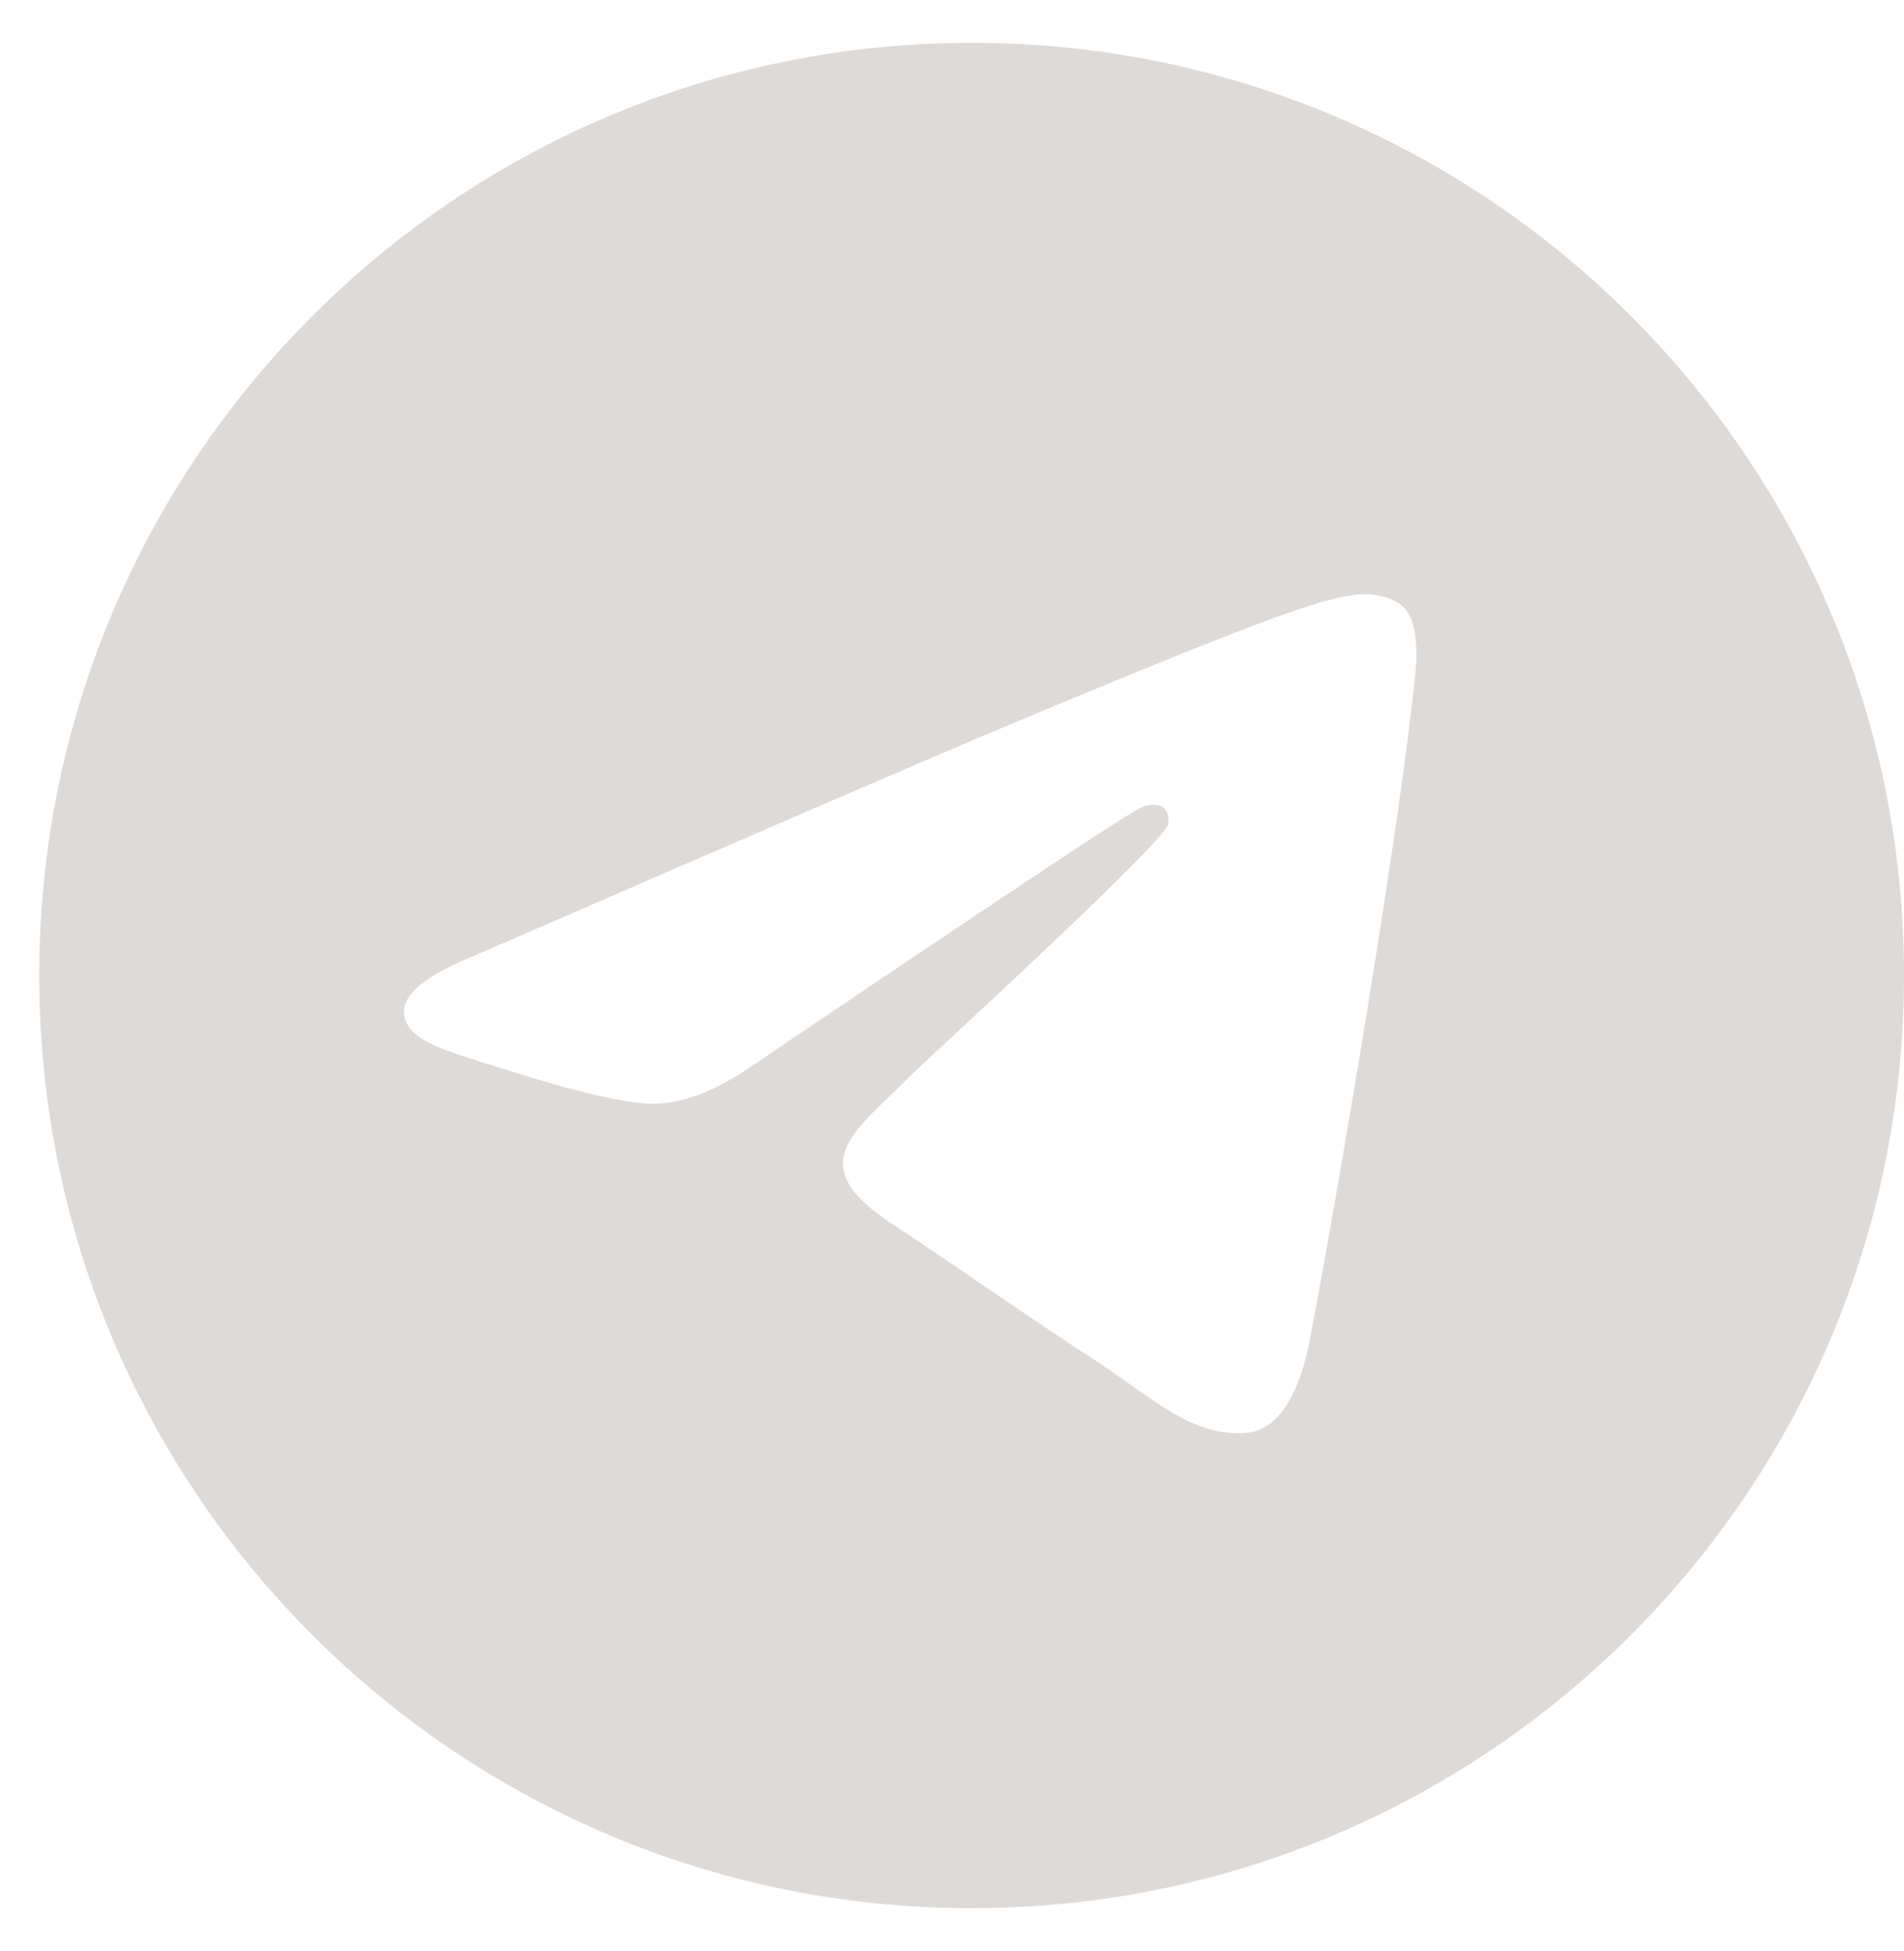 <svg width="41" height="42" viewBox="0 0 41 42" fill="none" xmlns="http://www.w3.org/2000/svg">
    <path fill-rule="evenodd" clip-rule="evenodd" d="M41 21C41 32.089 32.011 41.078 20.922 41.078C9.834 41.078 0.845 32.089 0.845 21C0.845 9.911 9.834 0.922 20.922 0.922C32.011 0.922 41 9.911 41 21ZM21.897 15.534C19.941 16.353 16.046 18.041 10.195 20.582C9.258 20.967 8.757 21.334 8.707 21.702C8.633 22.324 9.411 22.566 10.461 22.892C10.597 22.934 10.737 22.977 10.88 23.023C11.916 23.357 13.287 23.742 14.006 23.759C14.658 23.775 15.377 23.508 16.179 22.956C21.646 19.262 24.454 17.389 24.638 17.356C24.772 17.322 24.939 17.289 25.056 17.389C25.173 17.489 25.173 17.69 25.157 17.74C25.077 18.073 21.815 21.101 20.331 22.478C19.949 22.833 19.685 23.078 19.623 23.14C19.466 23.301 19.307 23.454 19.153 23.601C18.194 24.52 17.474 25.209 19.189 26.333C19.968 26.848 20.597 27.277 21.216 27.699C21.965 28.21 22.699 28.711 23.669 29.342C23.897 29.492 24.116 29.648 24.329 29.799C25.162 30.392 25.914 30.927 26.845 30.847C27.38 30.797 27.932 30.295 28.216 28.79C28.885 25.246 30.189 17.54 30.49 14.363C30.523 14.096 30.49 13.745 30.456 13.578C30.423 13.41 30.372 13.193 30.172 13.026C29.921 12.825 29.553 12.792 29.386 12.792C28.634 12.809 27.464 13.21 21.897 15.534Z" fill="#DEDAD7"/>
</svg>
